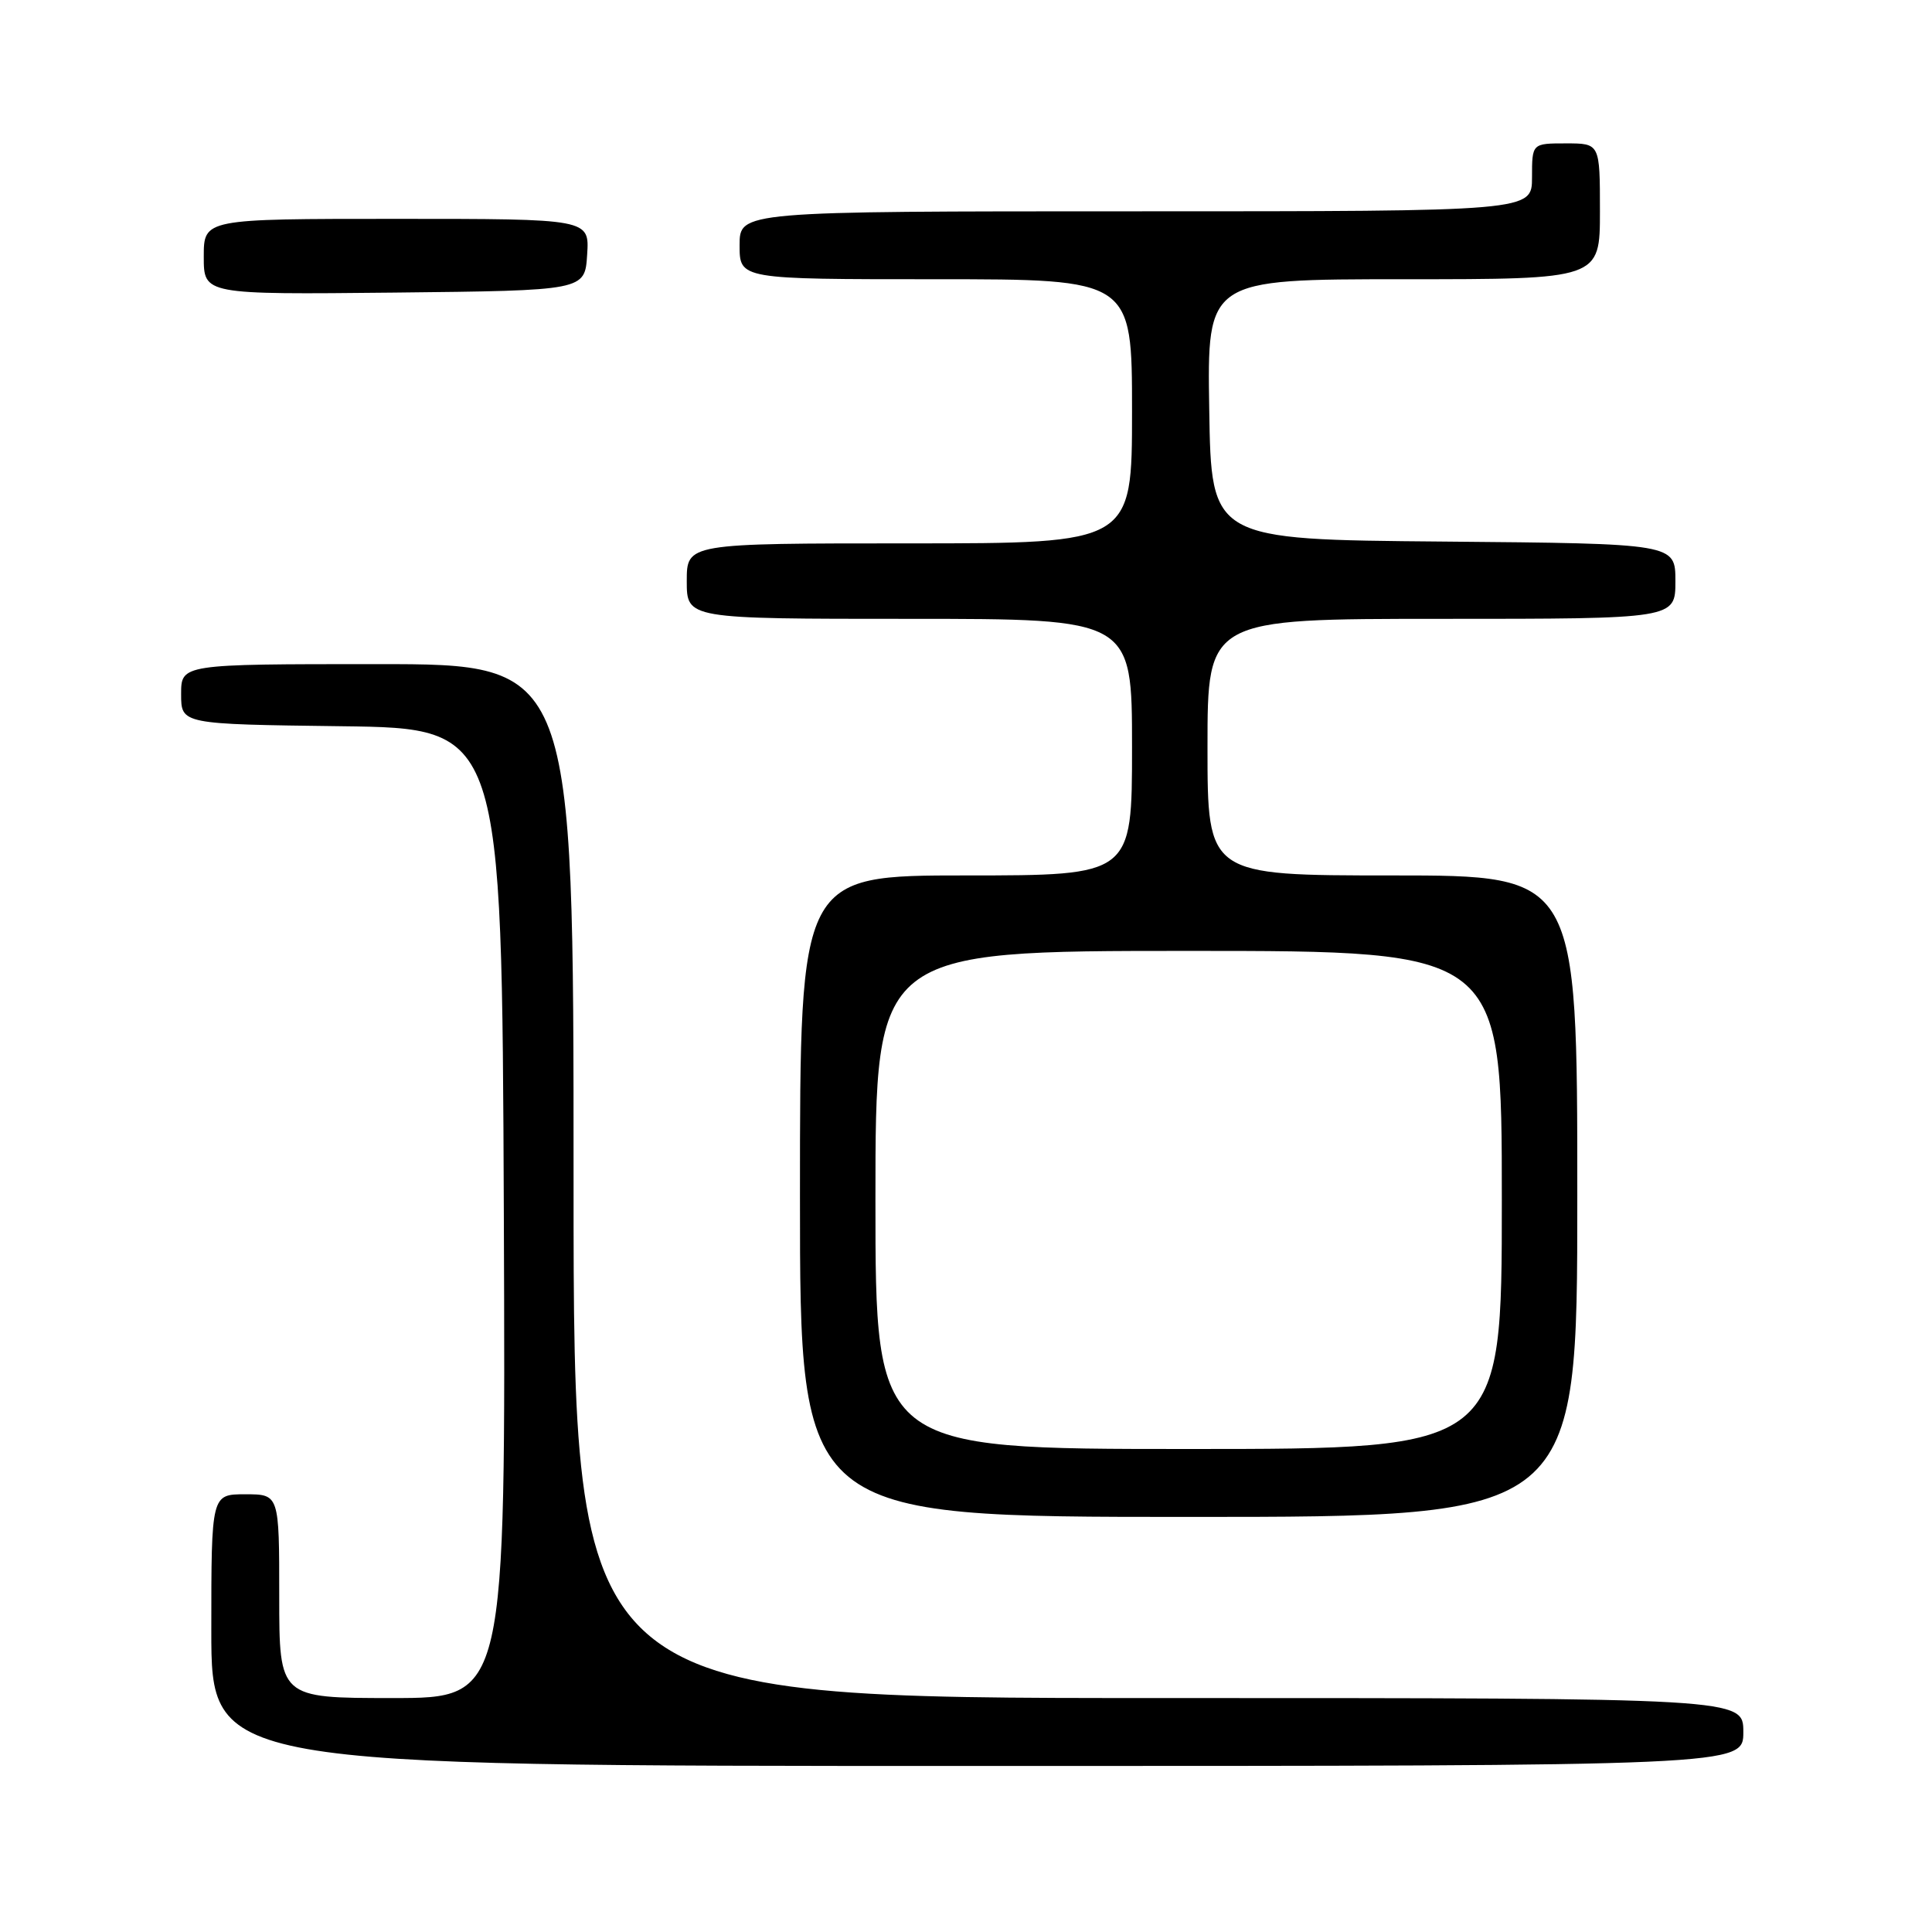 <?xml version="1.0" encoding="UTF-8" standalone="no"?>
<!DOCTYPE svg PUBLIC "-//W3C//DTD SVG 1.1//EN" "http://www.w3.org/Graphics/SVG/1.1/DTD/svg11.dtd" >
<svg xmlns="http://www.w3.org/2000/svg" xmlns:xlink="http://www.w3.org/1999/xlink" version="1.1" viewBox="0 0 256 256">
 <g >
 <path fill="currentColor"
d=" M 231.00 229.50 C 231.00 225.00 231.00 225.00 153.50 225.00 C 76.00 225.00 76.00 225.00 76.00 156.50 C 76.00 88.00 76.00 88.00 50.00 88.00 C 24.00 88.00 24.00 88.00 24.00 91.98 C 24.00 95.96 24.00 95.96 45.25 96.23 C 66.50 96.50 66.50 96.50 66.76 160.75 C 67.01 225.00 67.01 225.00 52.01 225.00 C 37.00 225.00 37.00 225.00 37.00 211.50 C 37.00 198.00 37.00 198.00 32.50 198.00 C 28.00 198.00 28.00 198.00 28.00 216.00 C 28.00 234.00 28.00 234.00 129.50 234.00 C 231.00 234.00 231.00 234.00 231.00 229.50 Z  M 209.00 158.50 C 209.00 116.00 209.00 116.00 184.50 116.00 C 160.00 116.00 160.00 116.00 160.00 99.00 C 160.00 82.00 160.00 82.00 191.00 82.00 C 222.00 82.00 222.00 82.00 222.00 77.01 C 222.00 72.03 222.00 72.03 191.25 71.76 C 160.50 71.50 160.50 71.50 160.23 54.25 C 159.95 37.00 159.95 37.00 185.98 37.00 C 212.00 37.00 212.00 37.00 212.00 28.00 C 212.00 19.00 212.00 19.00 207.50 19.00 C 203.00 19.00 203.00 19.00 203.00 23.50 C 203.00 28.00 203.00 28.00 150.50 28.00 C 98.00 28.00 98.00 28.00 98.00 32.50 C 98.00 37.00 98.00 37.00 124.00 37.00 C 150.00 37.00 150.00 37.00 150.00 54.50 C 150.00 72.00 150.00 72.00 120.50 72.00 C 91.00 72.00 91.00 72.00 91.00 77.00 C 91.00 82.00 91.00 82.00 120.50 82.00 C 150.00 82.00 150.00 82.00 150.00 99.00 C 150.00 116.00 150.00 116.00 128.00 116.00 C 106.00 116.00 106.00 116.00 106.00 158.50 C 106.00 201.00 106.00 201.00 157.50 201.00 C 209.00 201.00 209.00 201.00 209.00 158.50 Z  M 77.80 33.75 C 78.11 29.00 78.11 29.00 52.55 29.00 C 27.00 29.00 27.00 29.00 27.00 34.02 C 27.00 39.03 27.00 39.03 52.25 38.77 C 77.50 38.50 77.50 38.50 77.80 33.75 Z  M 116.00 159.00 C 116.00 126.00 116.00 126.00 157.50 126.00 C 199.00 126.00 199.00 126.00 199.00 159.00 C 199.00 192.00 199.00 192.00 157.50 192.00 C 116.00 192.00 116.00 192.00 116.00 159.00 Z "/>
</g>
</svg>